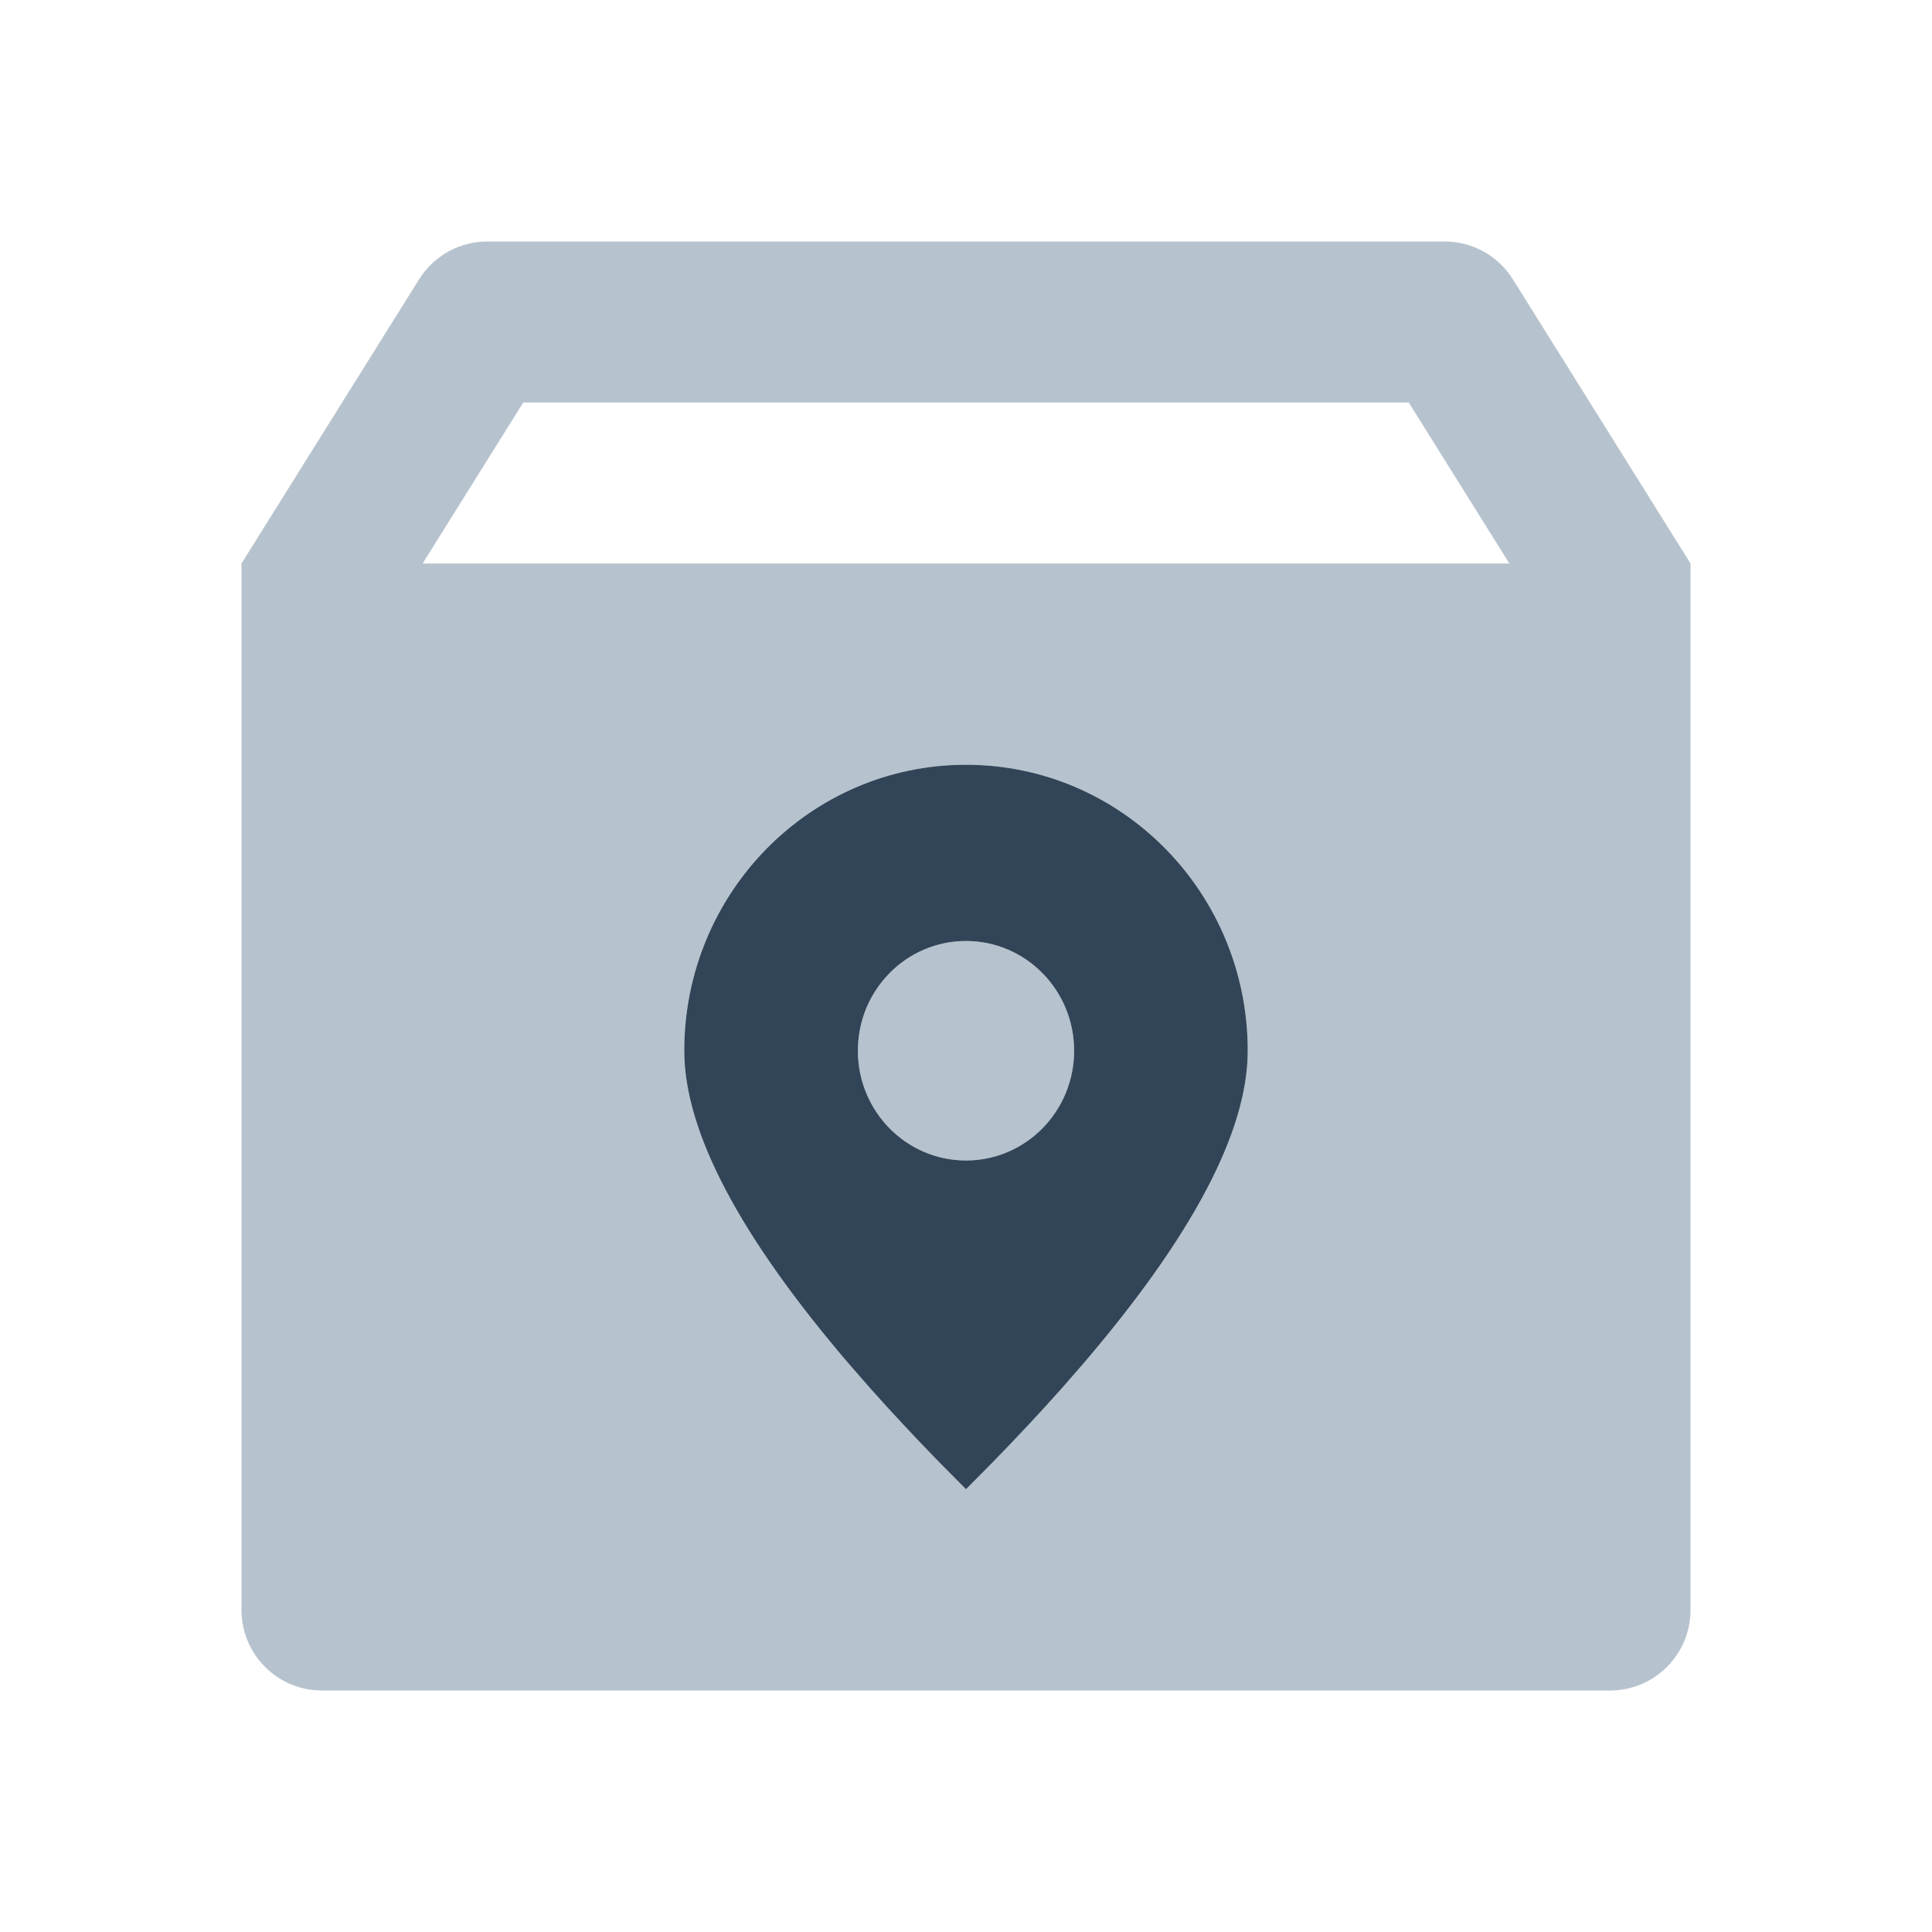 <svg width="48" height="48" viewBox="0 0 48 48" fill="none" xmlns="http://www.w3.org/2000/svg">
<path d="M21.314 26.105C21.314 24.599 22.516 23.379 24 23.379C25.484 23.379 26.686 24.599 26.686 26.105C26.686 27.611 25.484 28.832 24 28.832C22.516 28.832 21.314 27.611 21.314 26.105Z" fill="#B6C2CD"/>
<path fill-rule="evenodd" clip-rule="evenodd" d="M12.108 6C11.419 6 10.778 6.355 10.412 6.94L6 14V40C6 41.105 6.895 42 8 42H40C41.105 42 42 41.105 42 40V14L37.587 6.94C37.222 6.355 36.581 6 35.892 6H12.108ZM37.5 14H10.5L13 10H35L37.5 14ZM31 26.105C31 22.181 27.866 19 24 19C20.134 19 17 22.181 17 26.105C17 28.113 18.374 30.719 21.123 33.923L21.638 34.512C22.168 35.107 22.743 35.723 23.364 36.358L24 37L24.636 36.358C25.257 35.723 25.832 35.107 26.362 34.512L26.877 33.923C29.626 30.719 31 28.113 31 26.105Z" fill="#B6C2CD"/>
<path d="M24 19C27.866 19 31 22.181 31 26.105C31 28.113 29.626 30.719 26.877 33.923L26.362 34.512C25.832 35.107 25.257 35.723 24.636 36.358L24 37L23.364 36.358C22.743 35.723 22.168 35.107 21.638 34.512L21.123 33.923C18.374 30.719 17 28.113 17 26.105C17 22.181 20.134 19 24 19ZM24 23.379C22.516 23.379 21.314 24.599 21.314 26.105C21.314 27.611 22.516 28.832 24 28.832C25.484 28.832 26.686 27.611 26.686 26.105C26.686 24.599 25.484 23.379 24 23.379Z" fill="#324558"/>
</svg>
